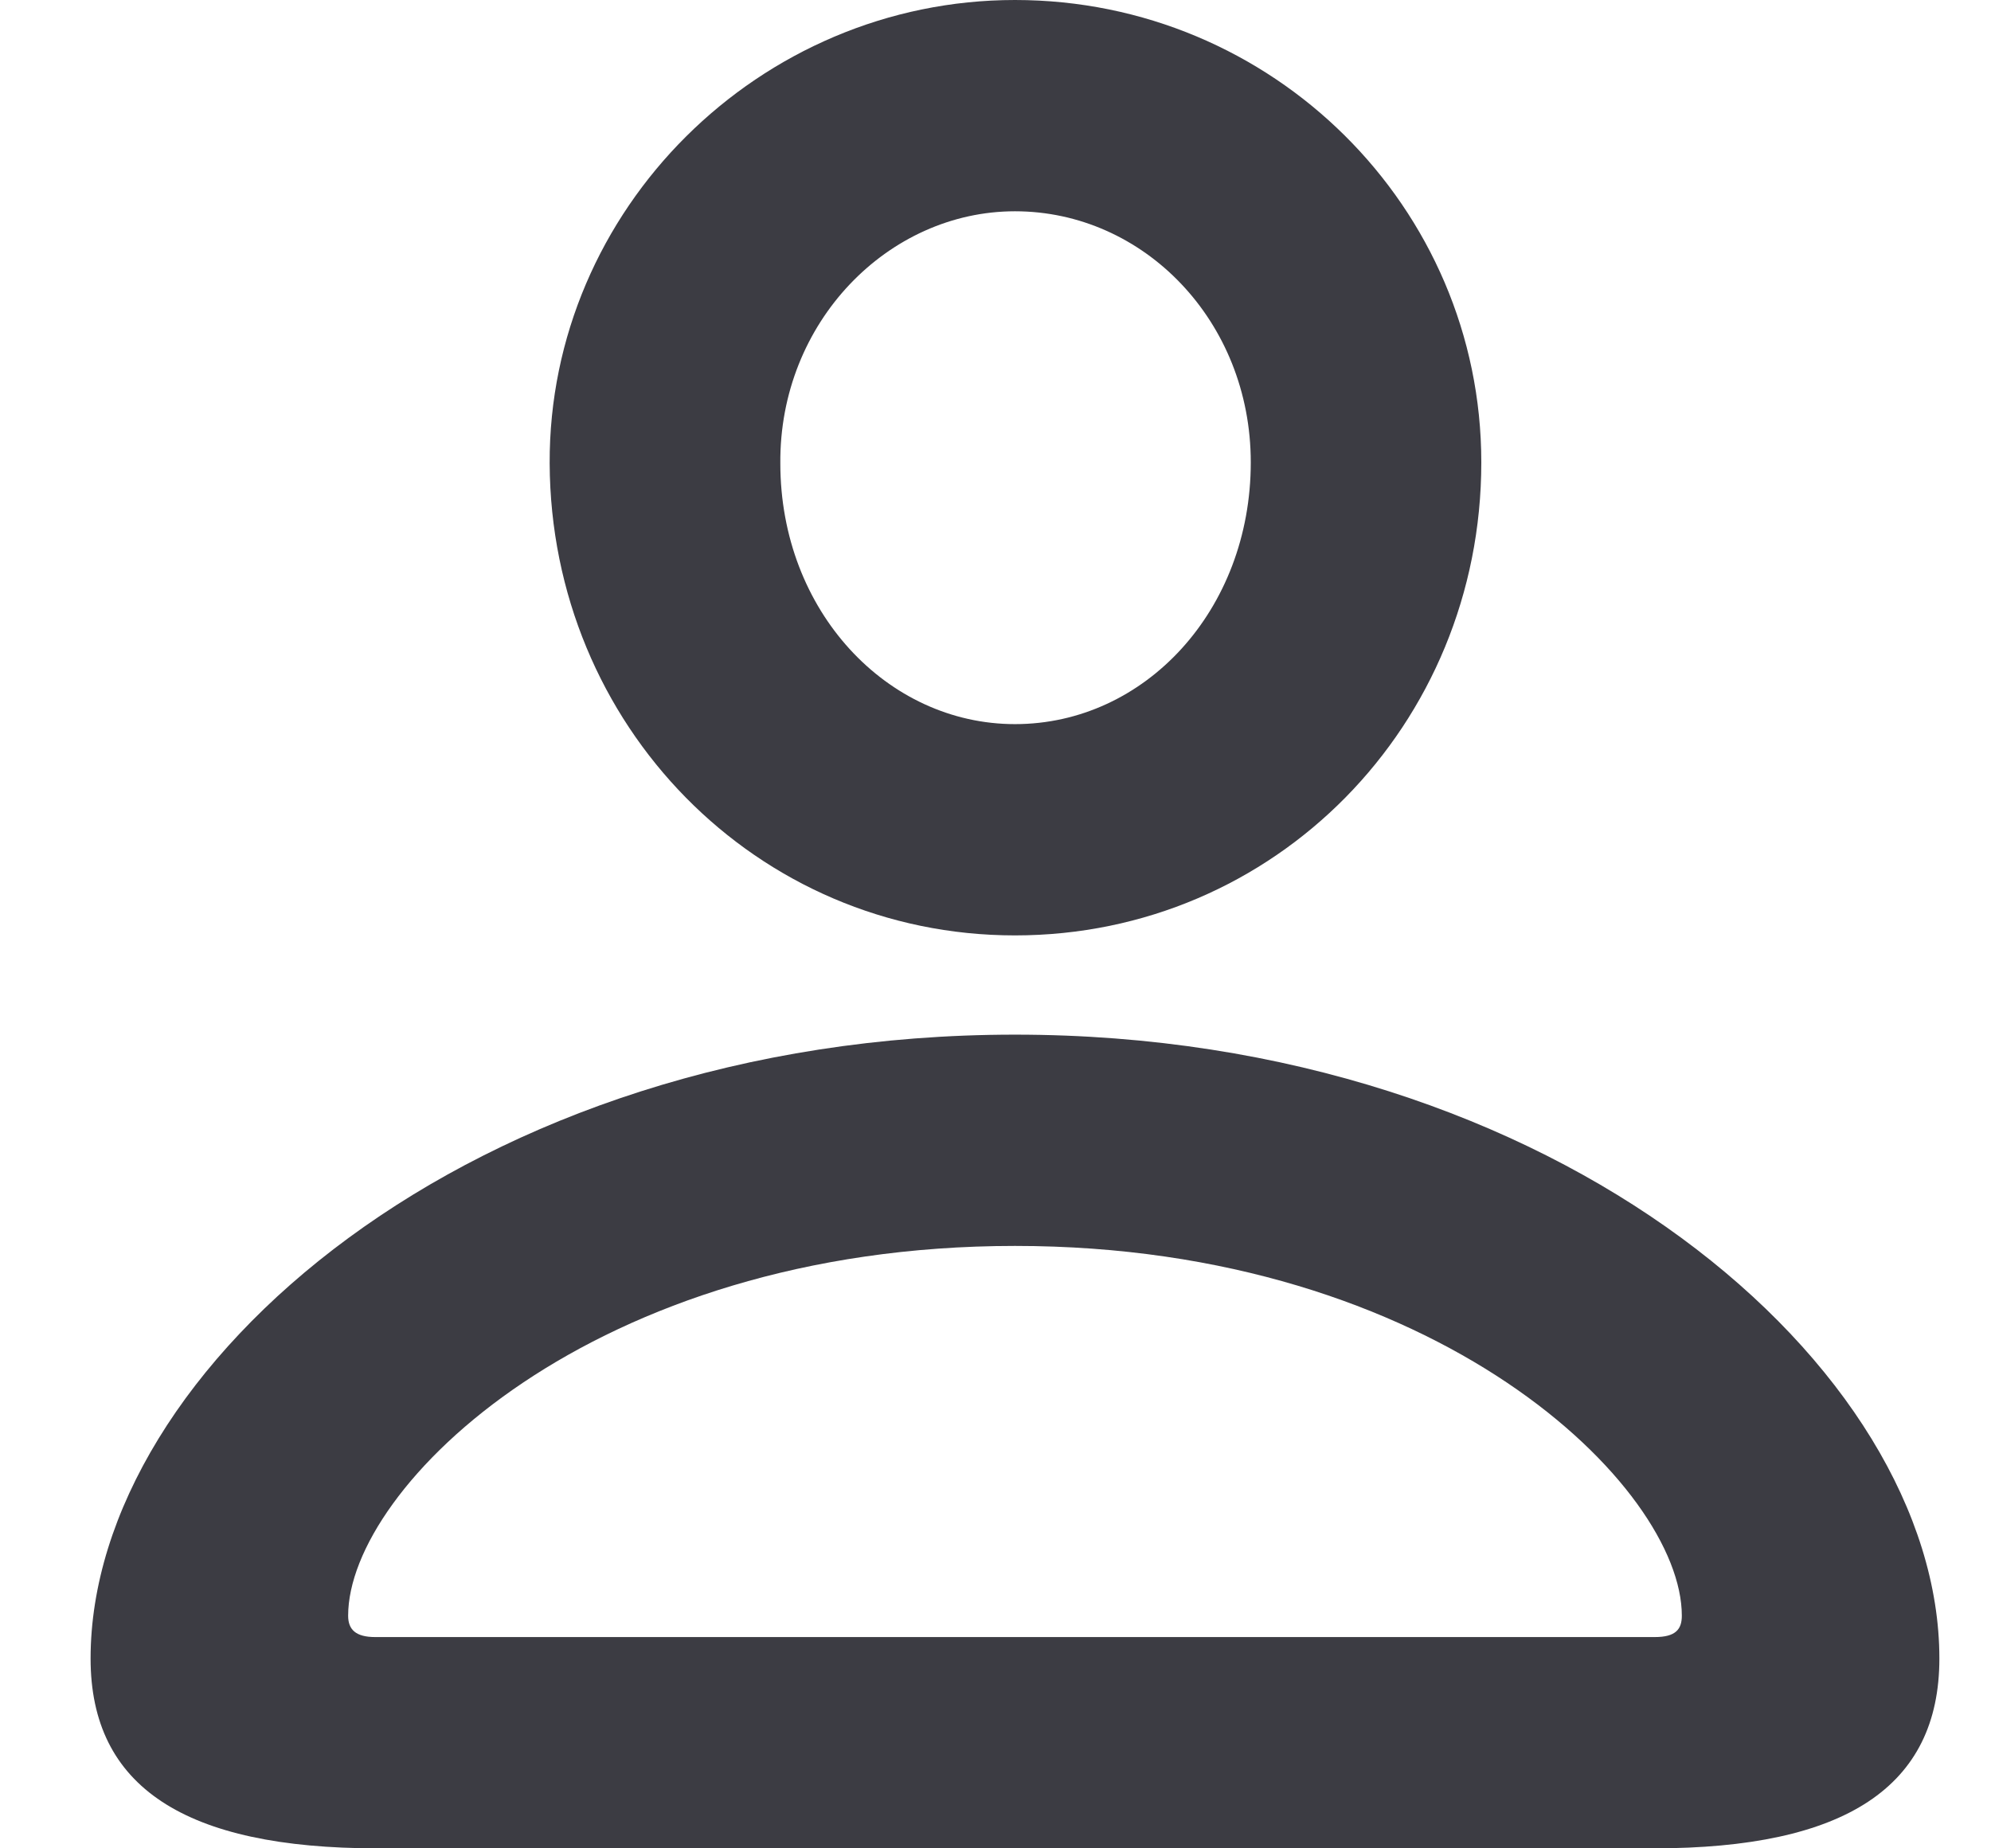 <svg width="14" height="13" viewBox="0 0 14 13" fill="none" xmlns="http://www.w3.org/2000/svg">
<path d="M7.137 6.579C8.963 6.579 10.416 5.1 10.416 3.252C10.416 1.458 8.948 0 7.137 0C5.341 0 3.858 1.472 3.865 3.259C3.873 5.1 5.319 6.579 7.137 6.579ZM7.137 5.093C6.239 5.093 5.487 4.299 5.487 3.259C5.479 2.266 6.246 1.486 7.137 1.486C8.043 1.486 8.795 2.259 8.795 3.252C8.795 4.292 8.05 5.093 7.137 5.093ZM2.653 13H11.629C12.973 13 13.637 12.569 13.637 11.665C13.637 9.625 10.964 7.277 7.137 7.277C3.31 7.277 0.637 9.625 0.637 11.665C0.637 12.569 1.302 13 2.653 13ZM2.638 11.514C2.5 11.514 2.448 11.46 2.448 11.364C2.448 10.46 4.165 8.763 7.137 8.763C10.11 8.763 11.826 10.46 11.826 11.364C11.826 11.46 11.782 11.514 11.636 11.514H2.638Z" fill="#3C3C43"/>
</svg>

